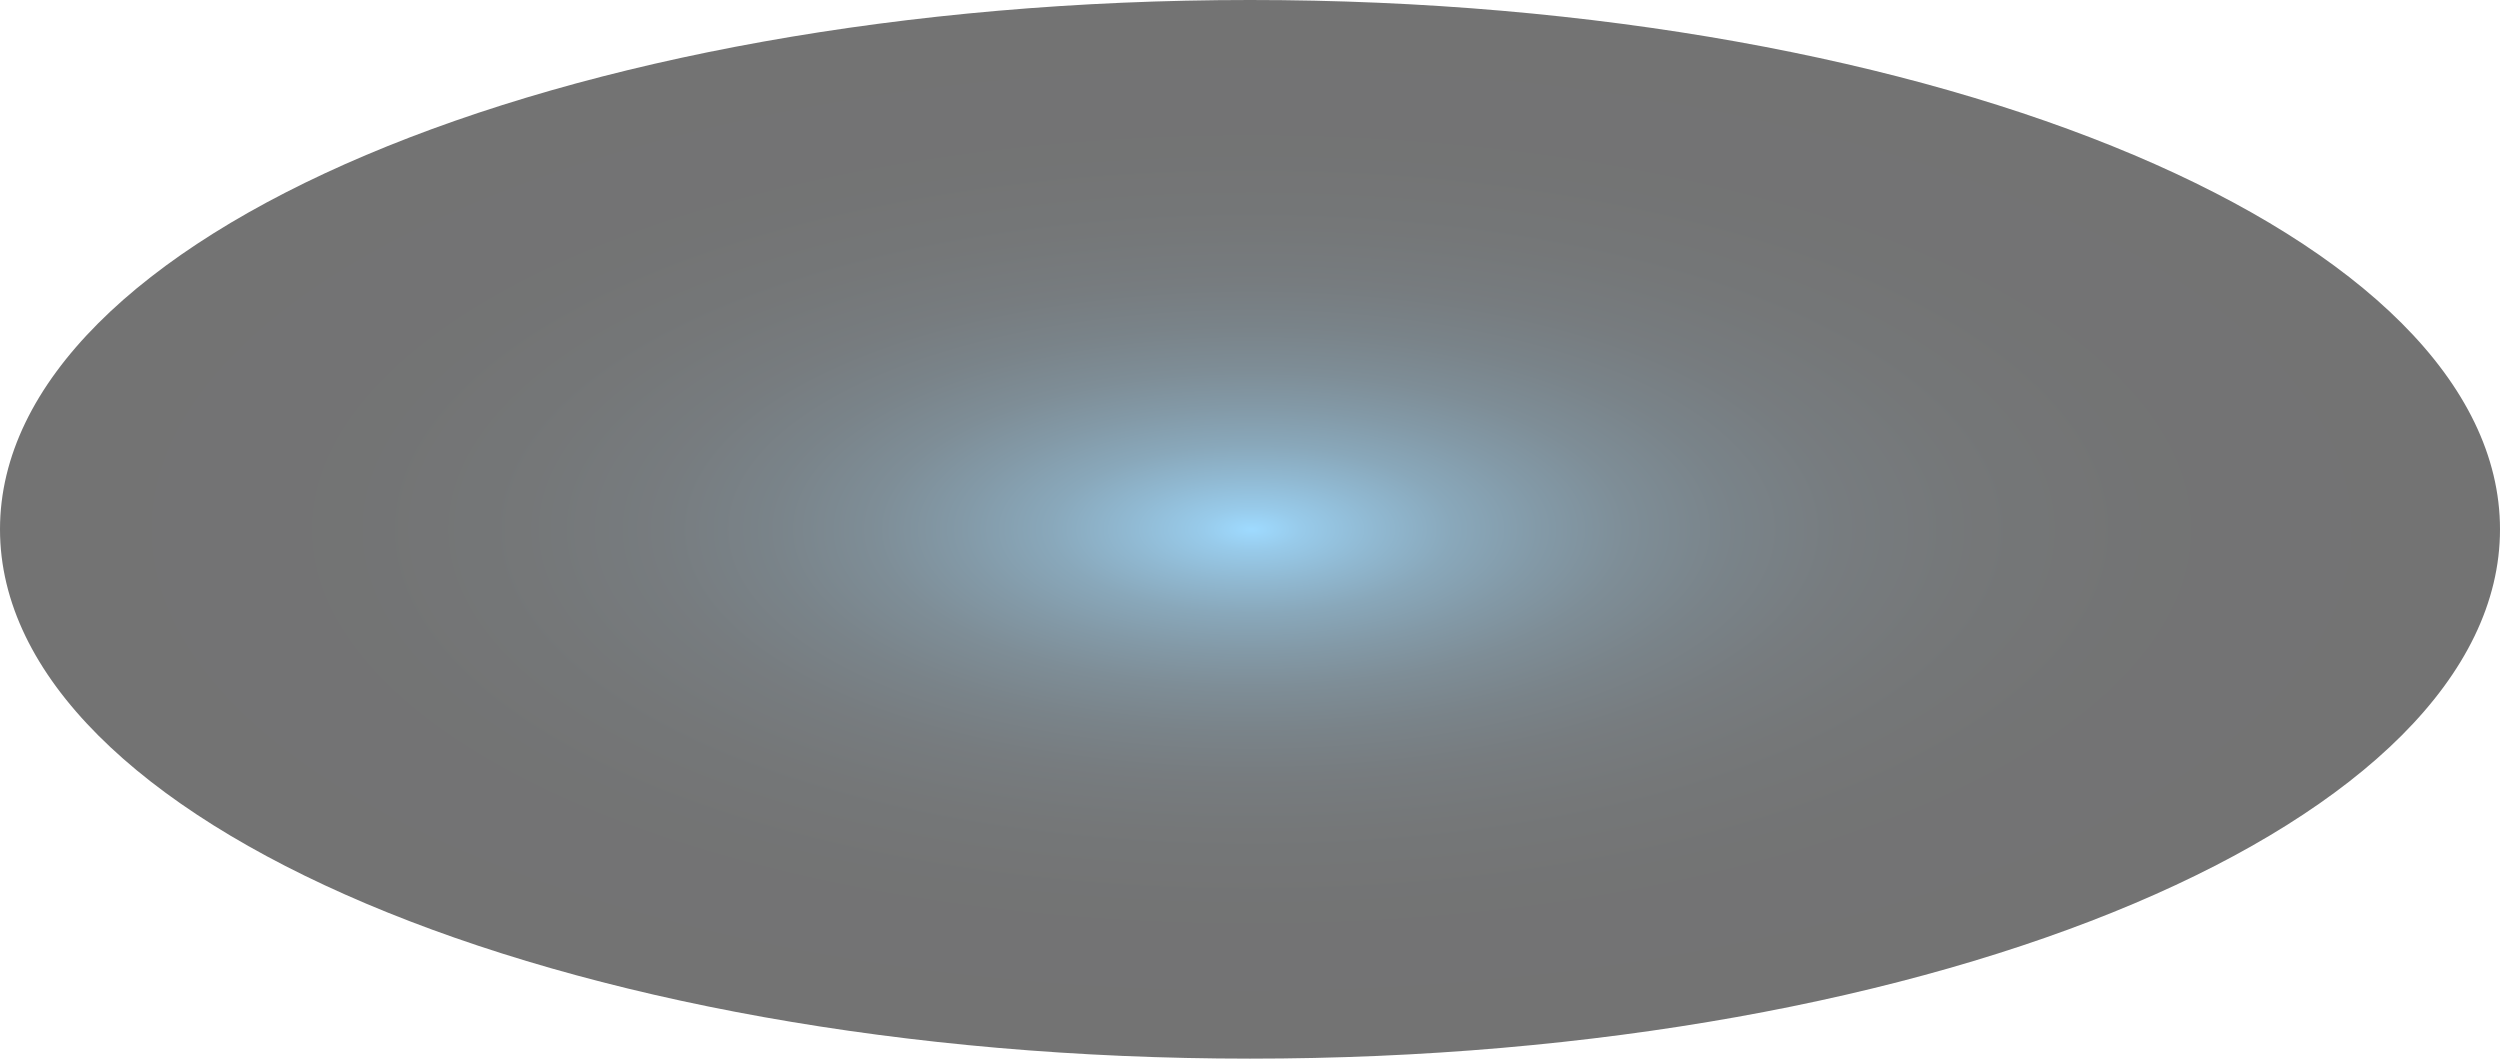 <svg width="101" height="43" viewBox="0 0 101 43" fill="none" xmlns="http://www.w3.org/2000/svg">
<path id="Vector" style="mix-blend-mode:screen" opacity="0.55" d="M101 21.384C101 33.196 78.393 42.769 50.5 42.769C22.607 42.769 0 33.196 0 21.384C0 9.573 22.607 0 50.5 0C78.393 0 101 9.573 101 21.384Z" fill="url(#paint0_radial_40002888_11025)"/>
<defs>
<radialGradient id="paint0_radial_40002888_11025" cx="0" cy="0" r="1" gradientUnits="userSpaceOnUse" gradientTransform="translate(50.564 21.384) scale(50.5 21.384)">
<stop stop-color="#4FBCFF"/>
<stop offset="0.04" stop-color="#439FD8"/>
<stop offset="0.1" stop-color="#357EAB"/>
<stop offset="0.16" stop-color="#286082"/>
<stop offset="0.23" stop-color="#1D465F"/>
<stop offset="0.3" stop-color="#143041"/>
<stop offset="0.38" stop-color="#0C1E29"/>
<stop offset="0.47" stop-color="#071016"/>
<stop offset="0.58" stop-color="#030709"/>
<stop offset="0.72" stop-color="#000102"/>
<stop offset="1"/>
</radialGradient>
</defs>
</svg>
